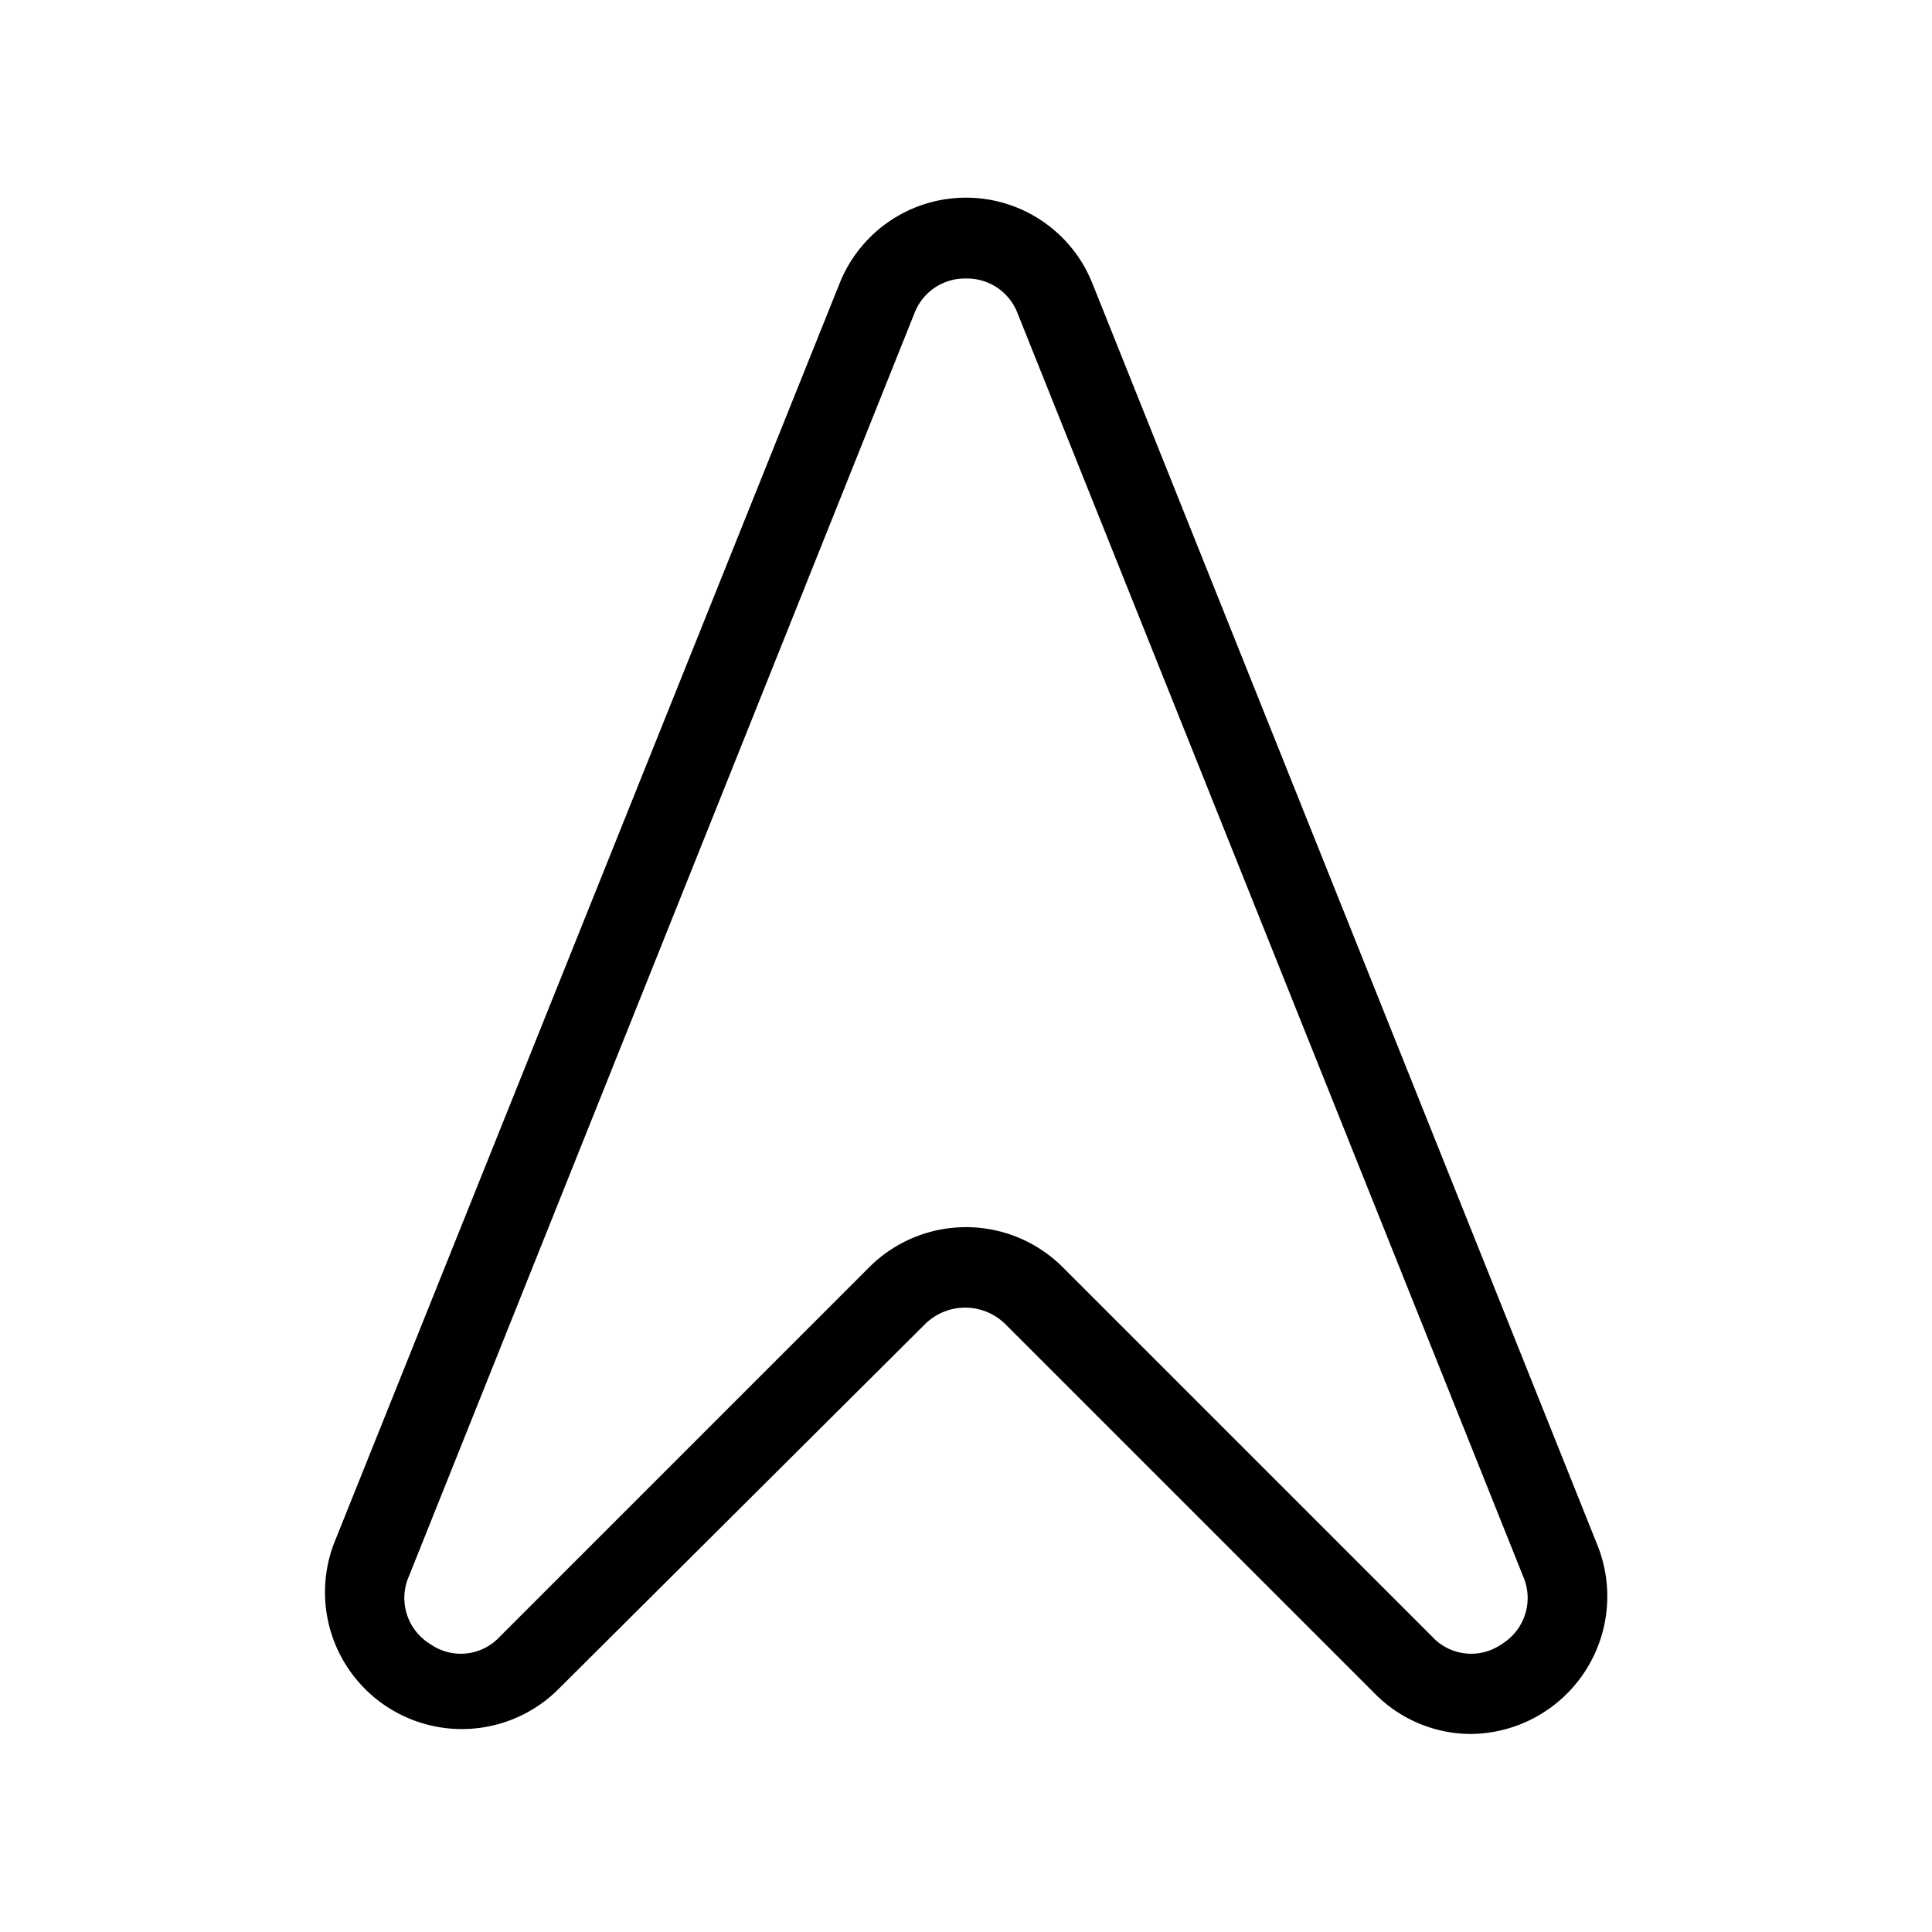 <svg id="Layer_1" data-name="Layer 1" xmlns="http://www.w3.org/2000/svg" xmlns:xlink="http://www.w3.org/1999/xlink" viewBox="0 0 24 24"><defs><style>.cls-1{fill:none;}.cls-2{clip-path:url(#clip-path);}</style><clipPath id="clip-path"><rect class="cls-1" width="24" height="24"/></clipPath></defs><title>navigation</title><g class="cls-2"><path d="M18.27,21.54a1.68,1.68,0,0,1-1.19-.5l-4.59-4.59a.71.71,0,0,0-1,0L6.92,21a1.7,1.7,0,0,1-2.77-1.83L10.43,3.52a1.69,1.69,0,0,1,3.14,0l6.28,15.69a1.71,1.71,0,0,1-1.58,2.33ZM12,3.46a.67.67,0,0,0-.64.43L5.08,19.58a.67.67,0,0,0,.26.84.66.66,0,0,0,.87-.09h0l4.59-4.59a1.7,1.7,0,0,1,2.4,0l4.59,4.59a.66.66,0,0,0,.87.09.67.67,0,0,0,.26-.84L12.64,3.89A.67.67,0,0,0,12,3.46Z"/></g></svg>